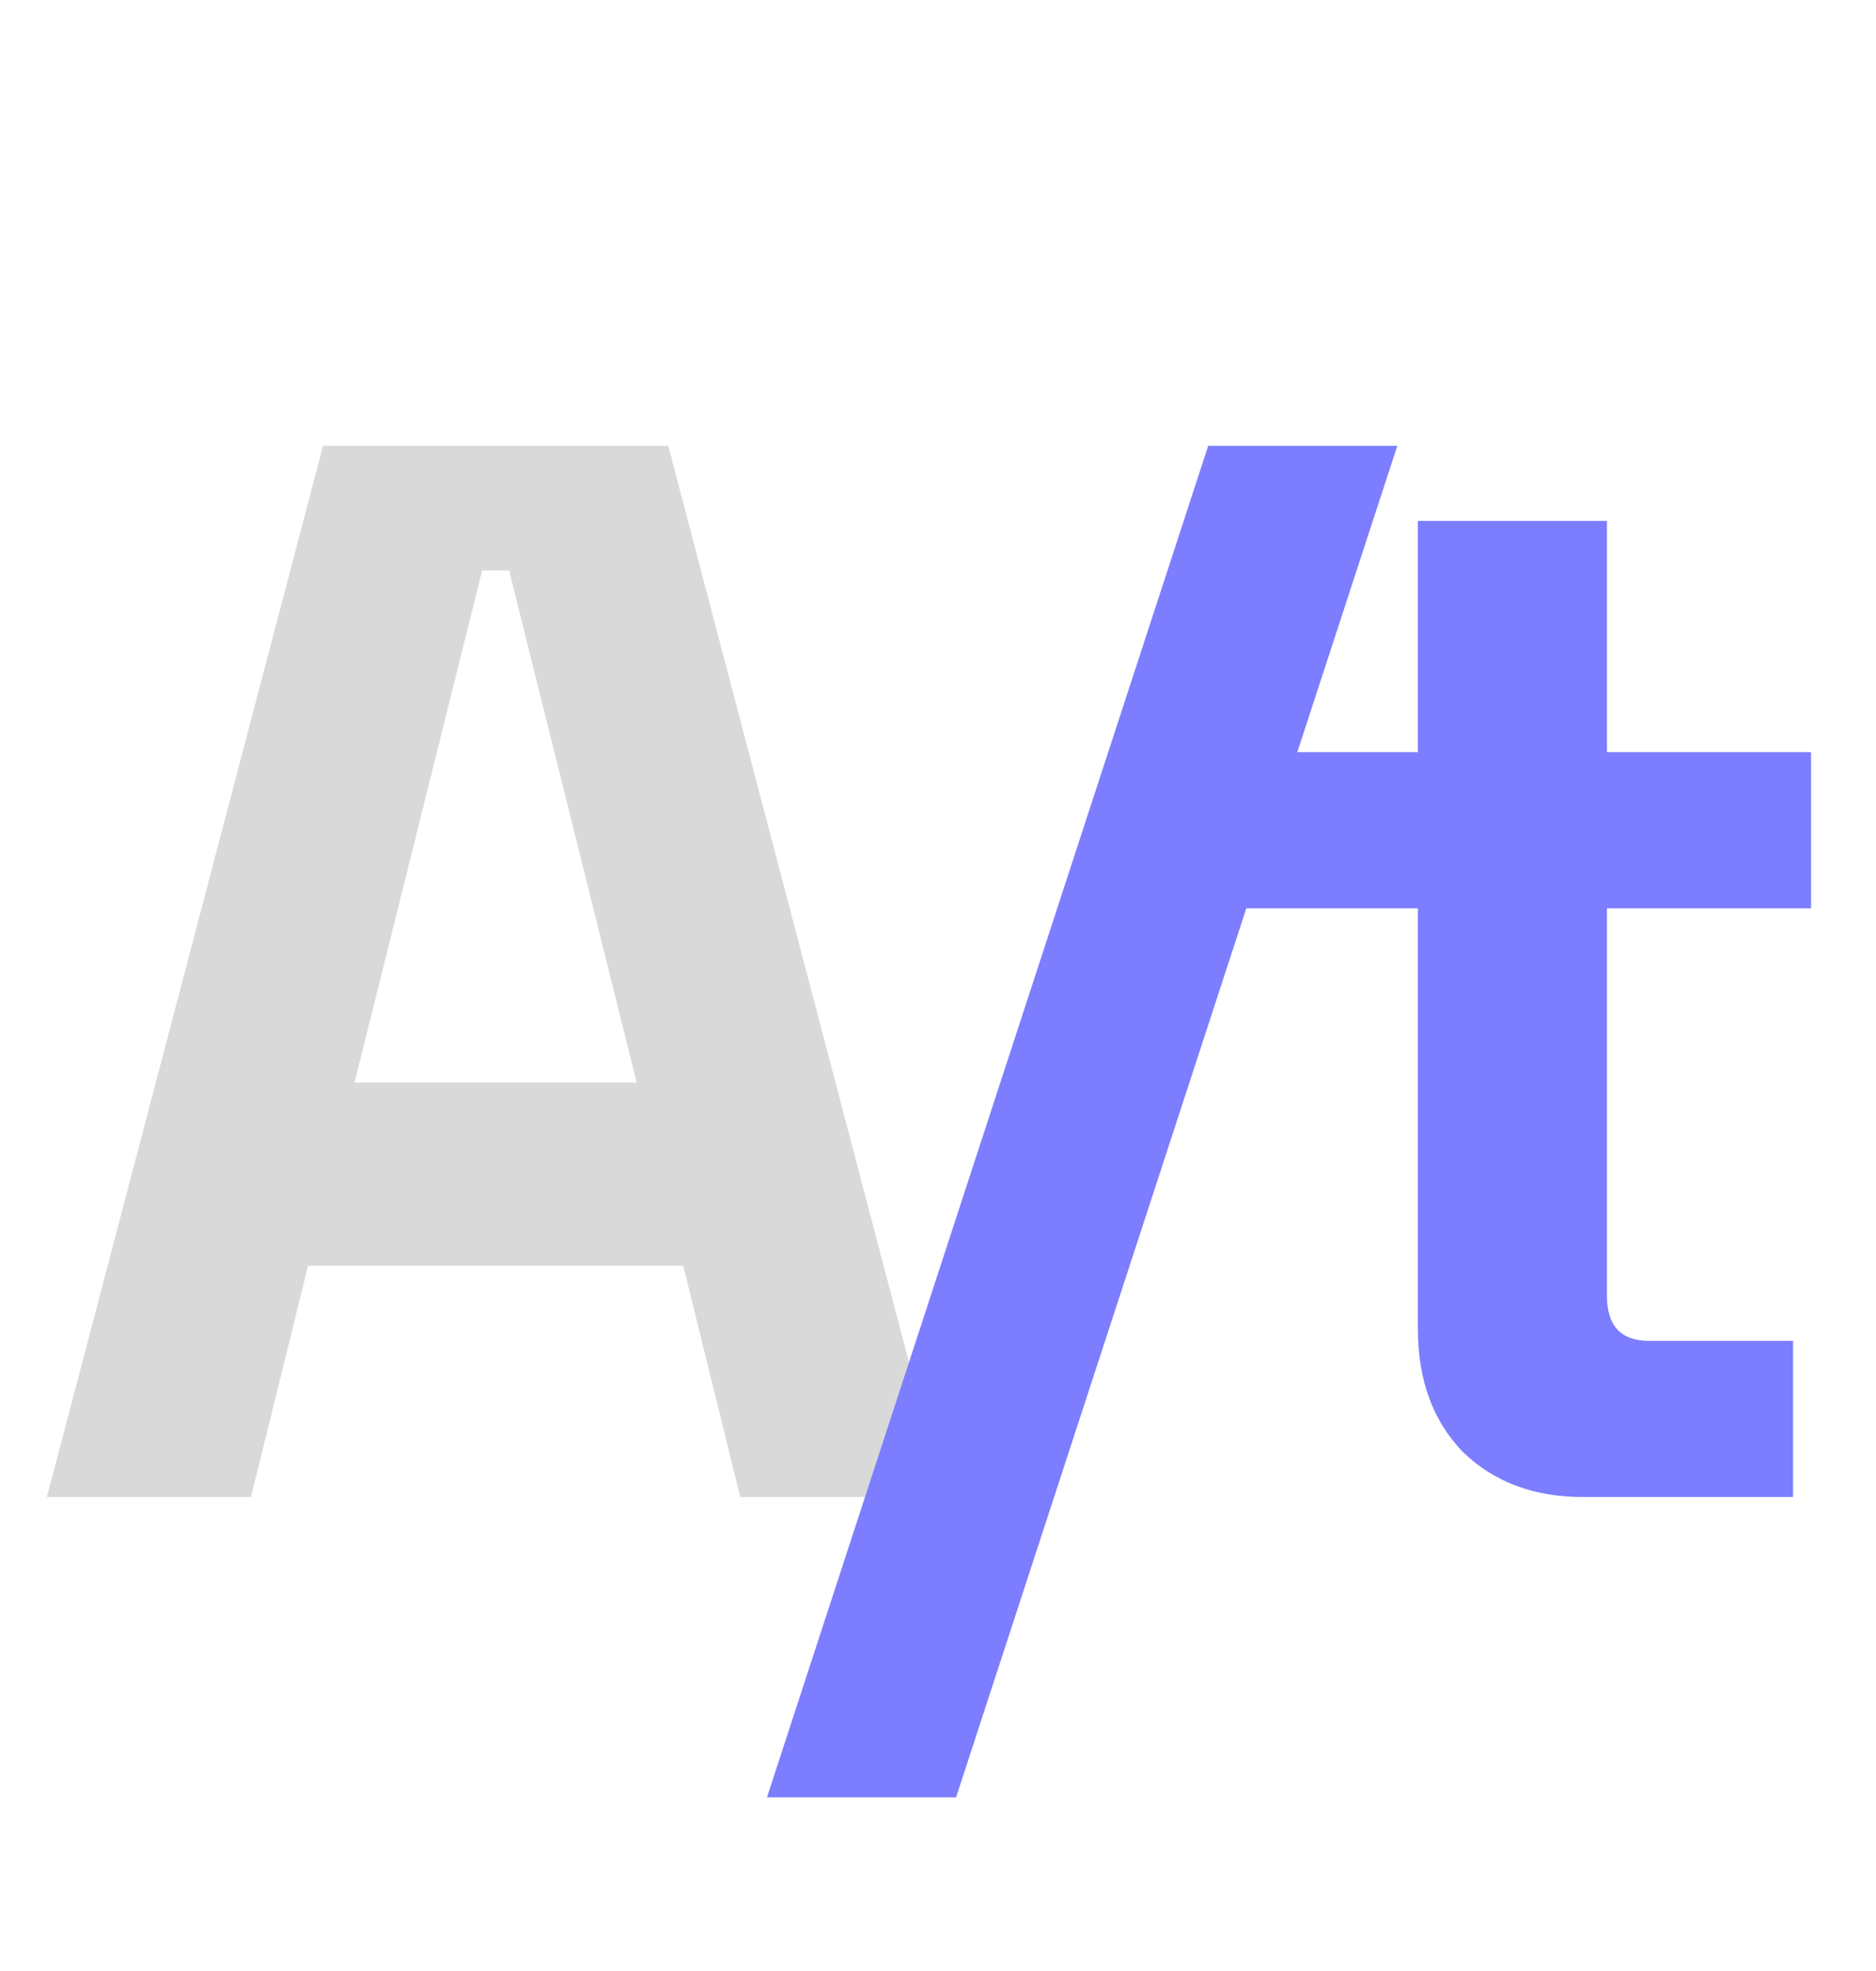 <svg width="80" height="84" viewBox="0 0 80 84" fill="none" xmlns="http://www.w3.org/2000/svg">
<g filter="url(#filter0_d_39_5)">
<path d="M1 62.8L12.776 18H27.496L39.272 62.8H30.568L28.136 52.944H12.136L9.704 62.8H1ZM14.12 45.136H26.152L20.712 23.312H19.56L14.12 45.136Z" fill="#D9D9D9"/>
<path d="M31.706 75.6L50.523 18H58.587L39.77 75.6H31.706Z" fill="#7D7DFF"/>
<path d="M66.503 62.8C64.412 62.8 62.706 62.16 61.383 60.88C60.103 59.557 59.463 57.808 59.463 55.632V37.712H51.527V31.056H59.463V21.2H67.527V31.056H76.231V37.712H67.527V54.224C67.527 55.504 68.124 56.144 69.319 56.144H75.463V62.8H66.503Z" fill="#7D7DFF"/>
</g>
<defs>
<filter id="filter0_d_39_5" x="0" y="17" width="79.231" height="61.6" filterUnits="userSpaceOnUse" color-interpolation-filters="sRGB">
<feFlood flood-opacity="0" result="BackgroundImageFix"/>
<feColorMatrix in="SourceAlpha" type="matrix" values="0 0 0 0 0 0 0 0 0 0 0 0 0 0 0 0 0 0 127 0" result="hardAlpha"/>
<feOffset dx="1" dy="1"/>
<feGaussianBlur stdDeviation="1"/>
<feComposite in2="hardAlpha" operator="out"/>
<feColorMatrix type="matrix" values="0 0 0 0 0 0 0 0 0 0 0 0 0 0 0 0 0 0 0.4 0"/>
<feBlend mode="normal" in2="BackgroundImageFix" result="effect1_dropShadow_39_5"/>
<feBlend mode="normal" in="SourceGraphic" in2="effect1_dropShadow_39_5" result="shape"/>
</filter>
</defs>
</svg>
